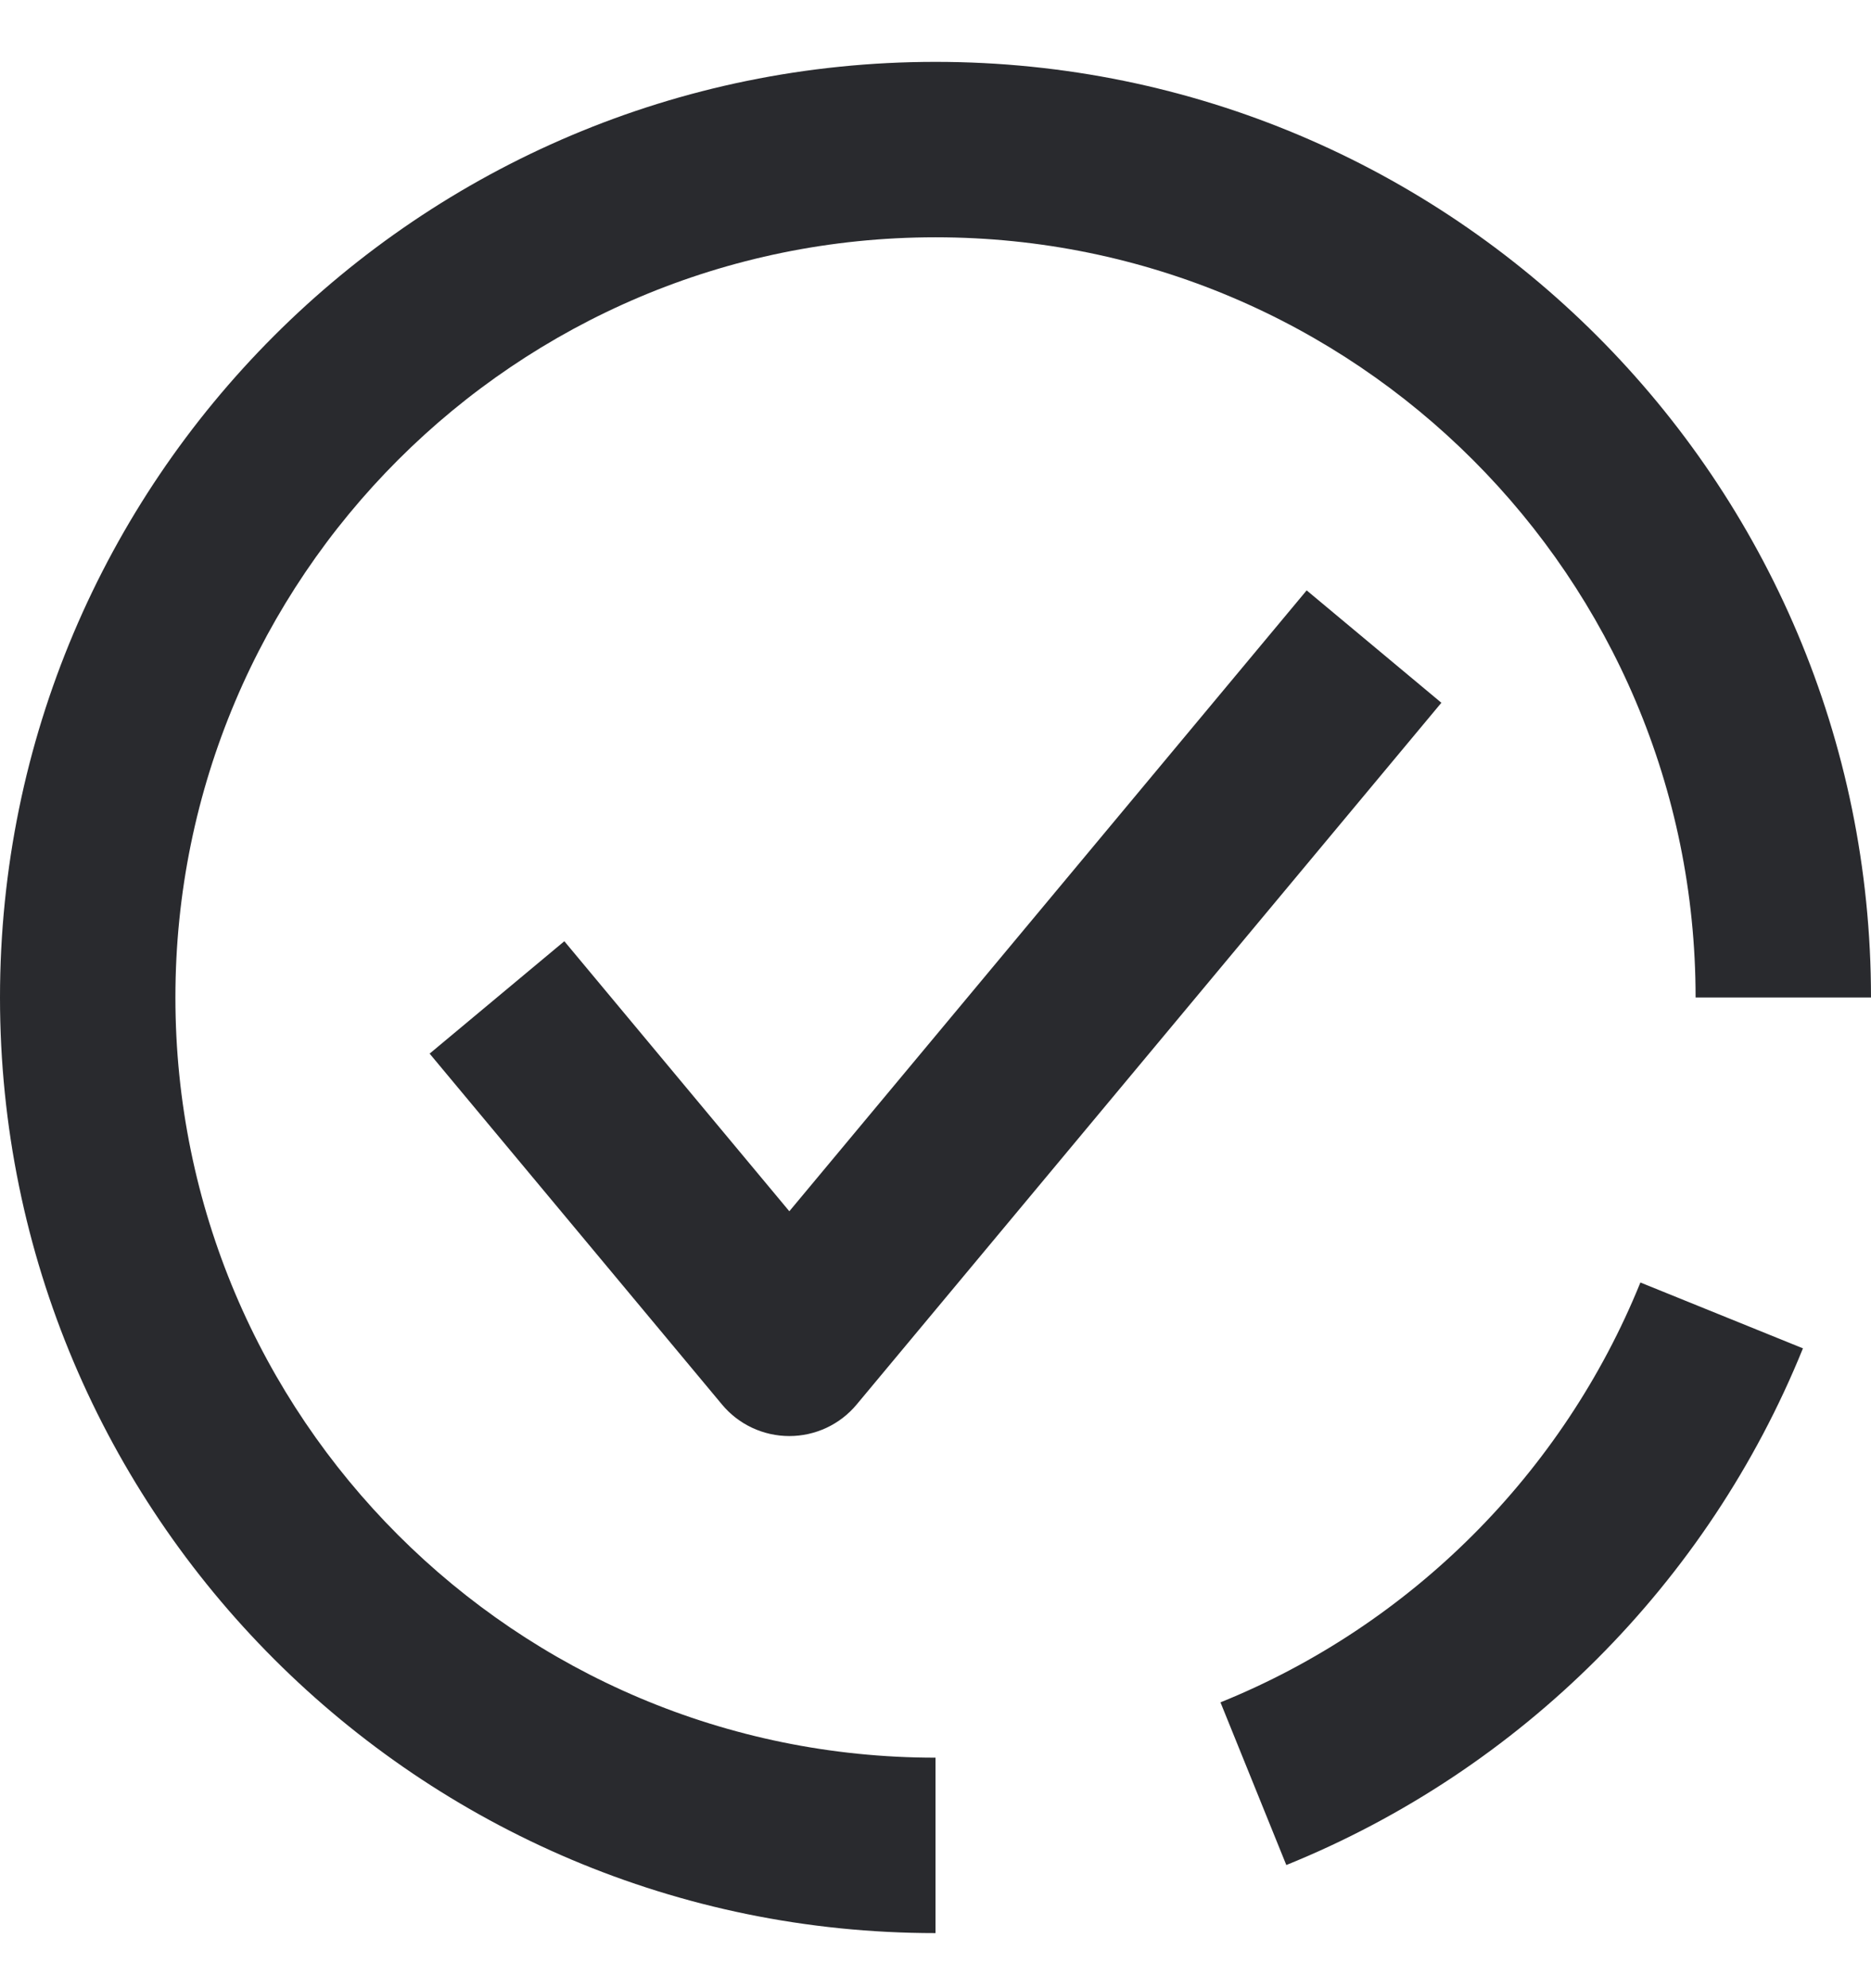 <svg width="16" height="17" viewBox="0 0 16 17" fill="none" xmlns="http://www.w3.org/2000/svg">
<path fill-rule="evenodd" clip-rule="evenodd" d="M8 2.029C4.41 2.029 1.5 4.939 1.5 8.529C1.5 12.118 4.41 15.029 8 15.029V16.529C3.582 16.529 0 12.947 0 8.529C0 4.11 3.582 0.529 8 0.529C12.418 0.529 16 4.11 16 8.529H14.5C14.5 4.939 11.59 2.029 8 2.029ZM12.326 6.009L7.326 12.009C7.184 12.18 6.973 12.279 6.75 12.279C6.527 12.279 6.316 12.18 6.174 12.009L3.674 9.009L4.826 8.048L6.75 10.357L11.174 5.048L12.326 6.009ZM10.437 14.556C12.066 13.897 13.368 12.595 14.028 10.966L15.418 11.529C14.606 13.534 13.006 15.135 11 15.947L10.437 14.556Z" fill="#292A2E"/>
</svg>

